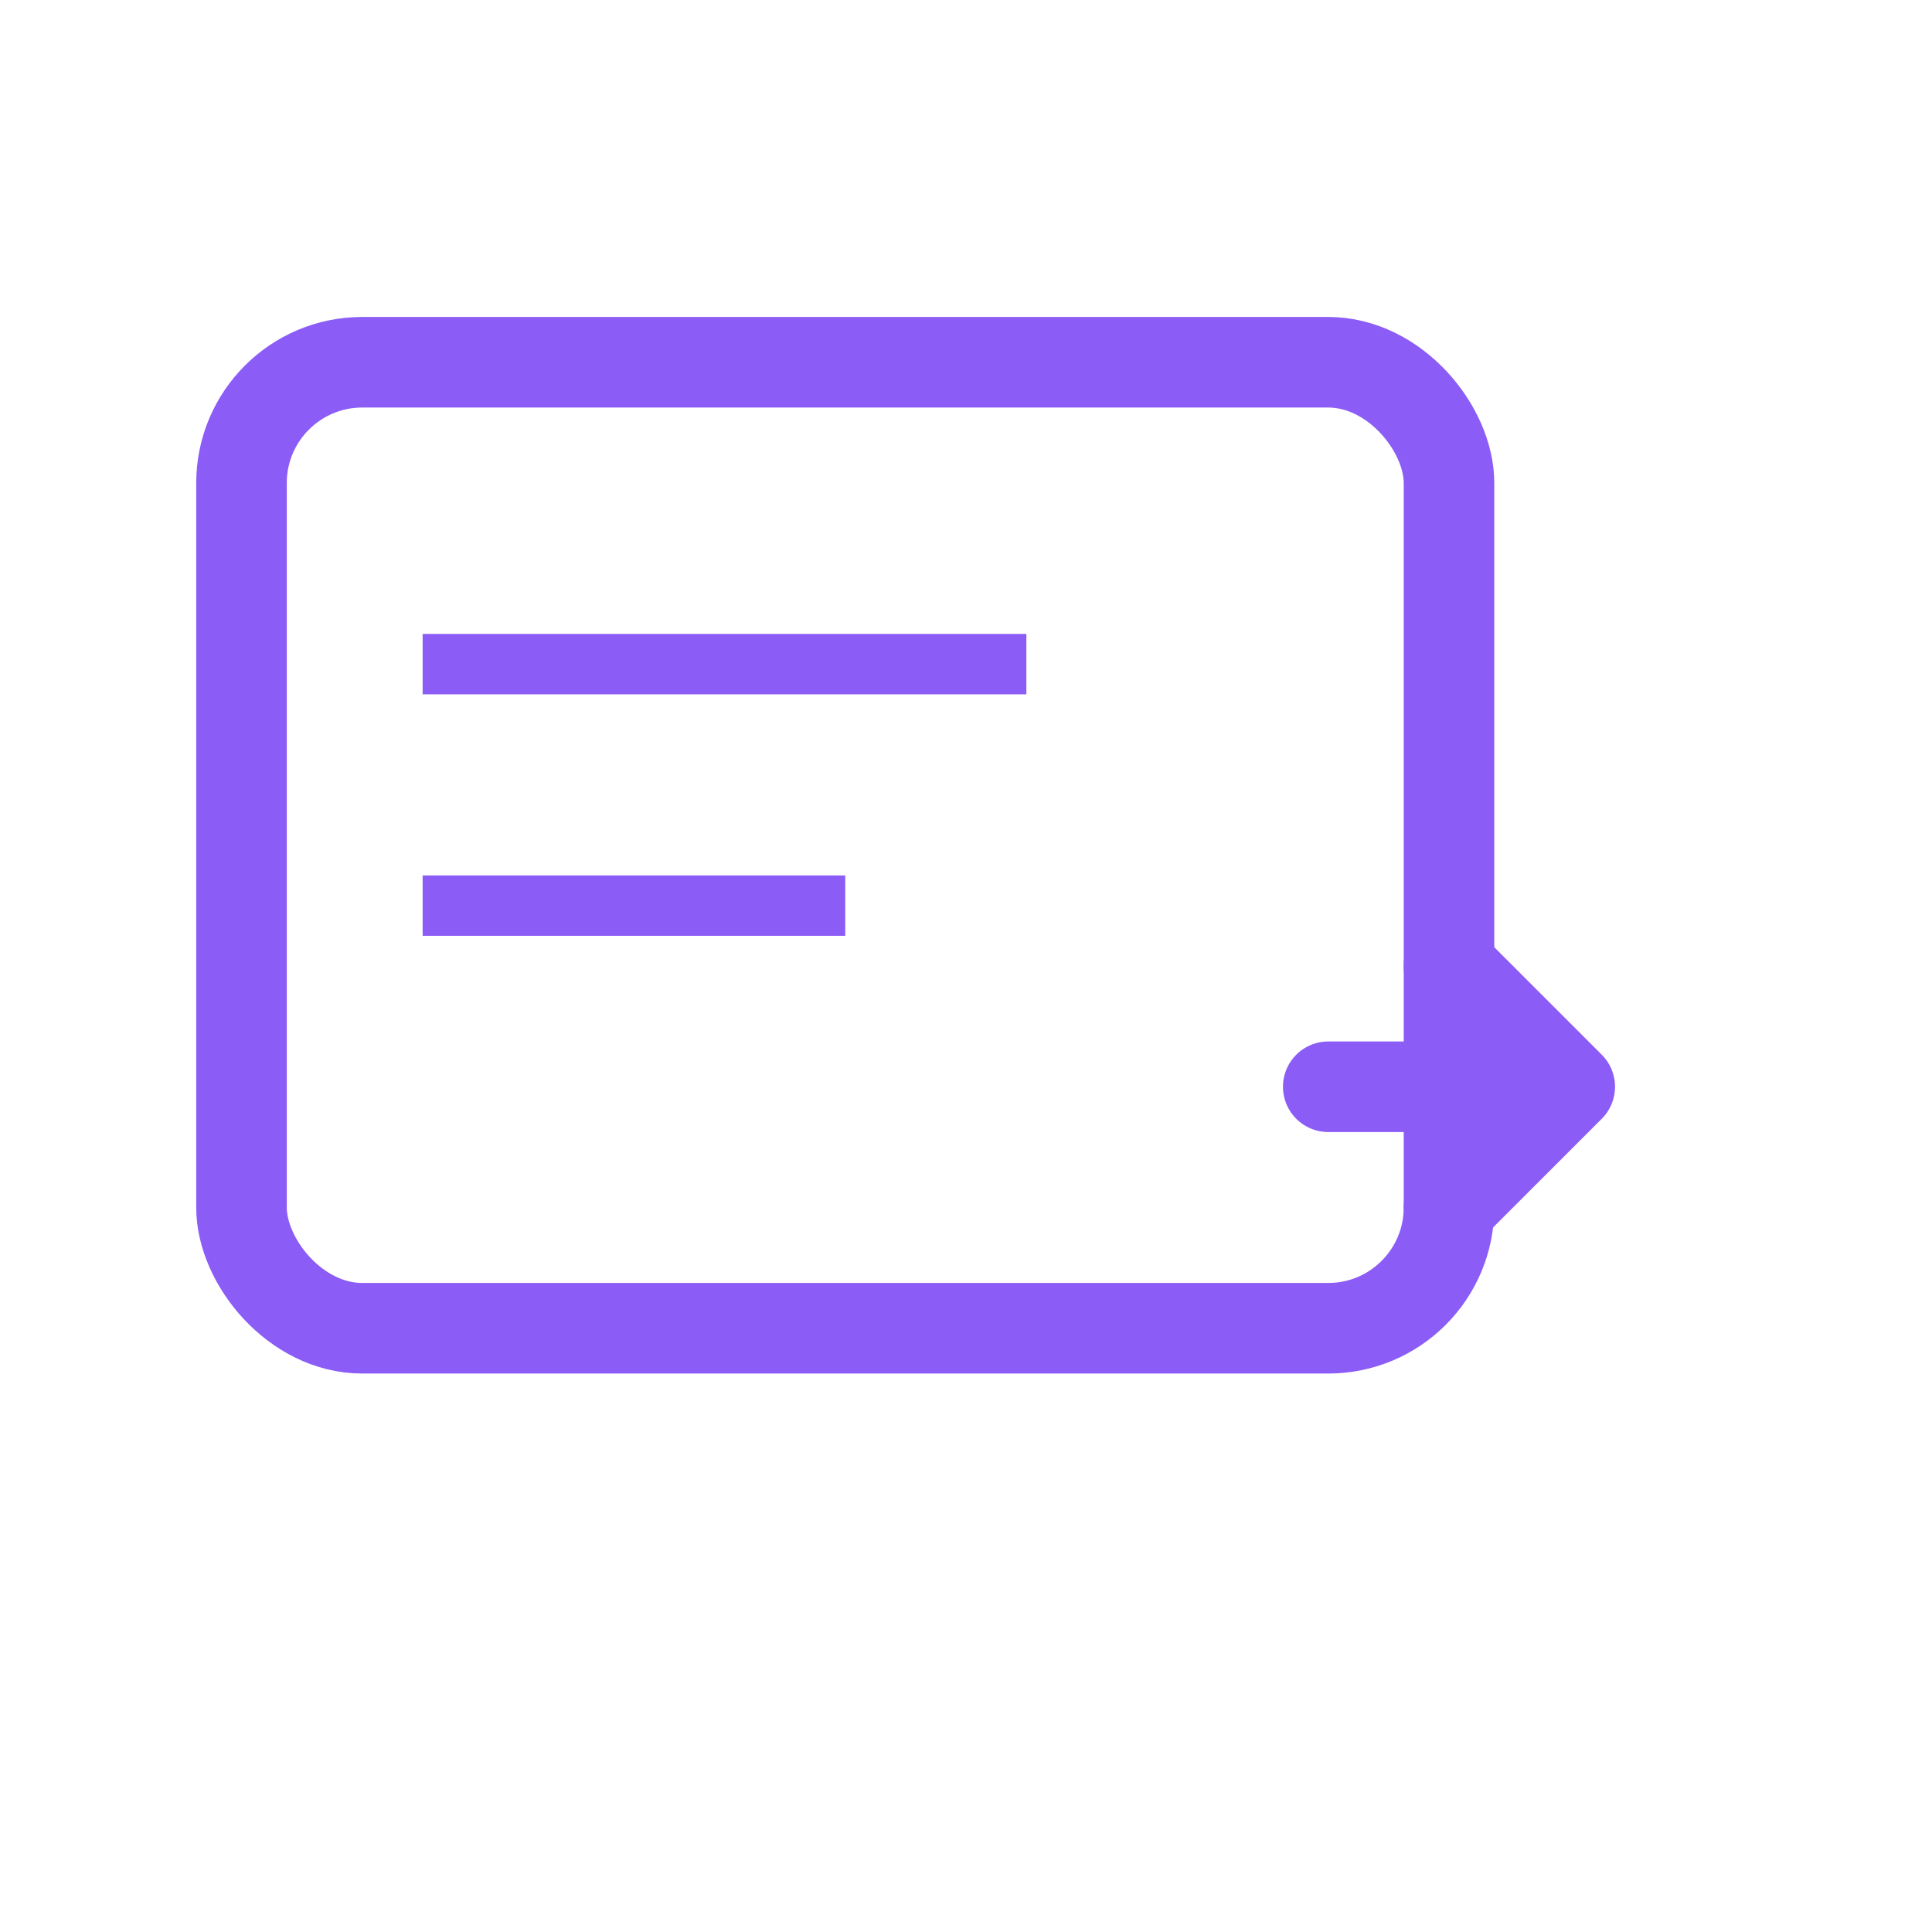 <svg width="64" height="64" viewBox="0 0 64 64" fill="none" xmlns="http://www.w3.org/2000/svg">
  <rect x="8" y="12" width="40" height="32" rx="4" stroke="#8B5CF6" stroke-width="3" fill="none"/>
  <line x1="14" y1="22" x2="34" y2="22" stroke="#8B5CF6" stroke-width="2"/>
  <line x1="14" y1="30" x2="28" y2="30" stroke="#8B5CF6" stroke-width="2"/>
  <path d="M44 36L52 36M52 36L48 32M52 36L48 40" stroke="#8B5CF6" stroke-width="3" stroke-linecap="round" stroke-linejoin="round"/>
</svg>
